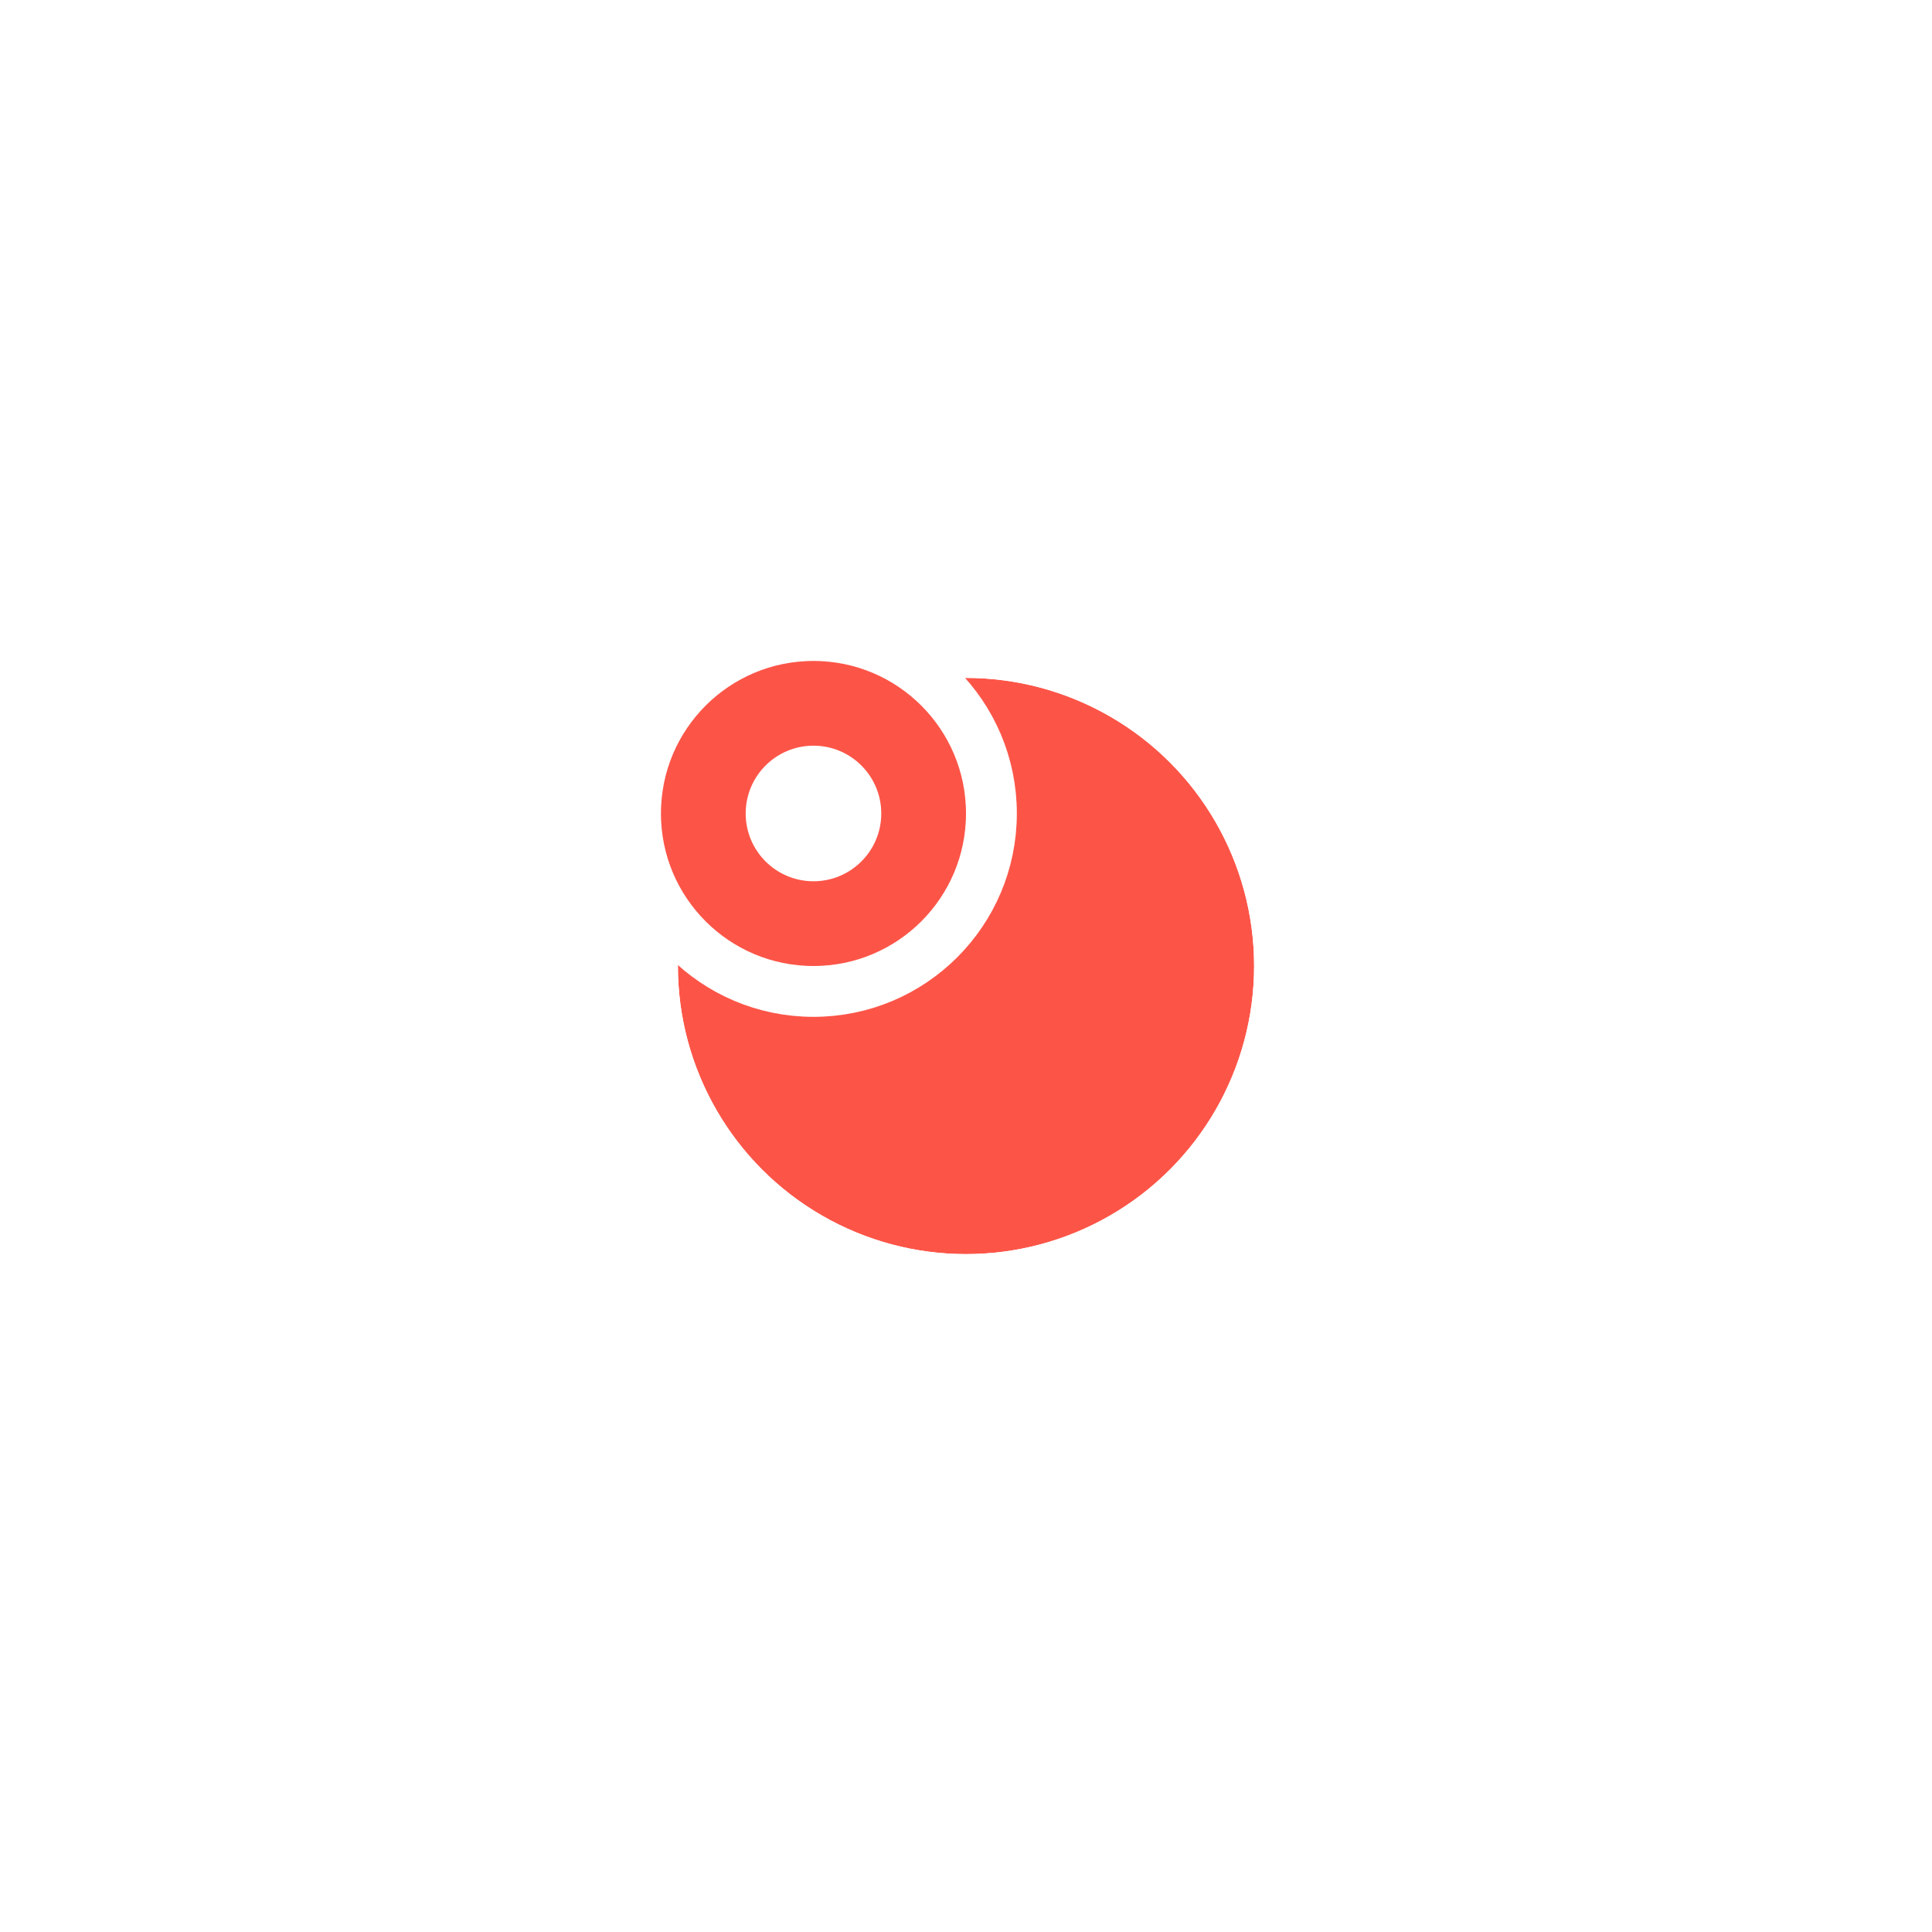<svg width="228" height="228" viewBox="0 0 228 228" fill="none" xmlns="http://www.w3.org/2000/svg">
<g id="Object/Slider/Nub">
<g id="Ellipse 1" filter="url(#filter0_d_6_44)">
<circle cx="96" cy="96" r="34" fill="#FC5548"/>
<circle cx="96" cy="96" r="37" stroke="white" stroke-width="6"/>
</g>
<circle id="Ellipse 2" cx="96" cy="96" r="21" fill="#FC5548" stroke="white" stroke-width="6"/>
<circle id="Ellipse 3" cx="96" cy="96" r="8" fill="white"/>
</g>
<defs>
<filter id="filter0_d_6_44" x="0" y="0" width="228" height="228" filterUnits="userSpaceOnUse" color-interpolation-filters="sRGB">
<feFlood flood-opacity="0" result="BackgroundImageFix"/>
<feColorMatrix in="SourceAlpha" type="matrix" values="0 0 0 0 0 0 0 0 0 0 0 0 0 0 0 0 0 0 127 0" result="hardAlpha"/>
<feOffset dx="18" dy="18"/>
<feGaussianBlur stdDeviation="37"/>
<feColorMatrix type="matrix" values="0 0 0 0 0 0 0 0 0 0 0 0 0 0 0 0 0 0 0.3 0"/>
<feBlend mode="normal" in2="BackgroundImageFix" result="effect1_dropShadow_6_44"/>
<feBlend mode="normal" in="SourceGraphic" in2="effect1_dropShadow_6_44" result="shape"/>
</filter>
</defs>
</svg>
